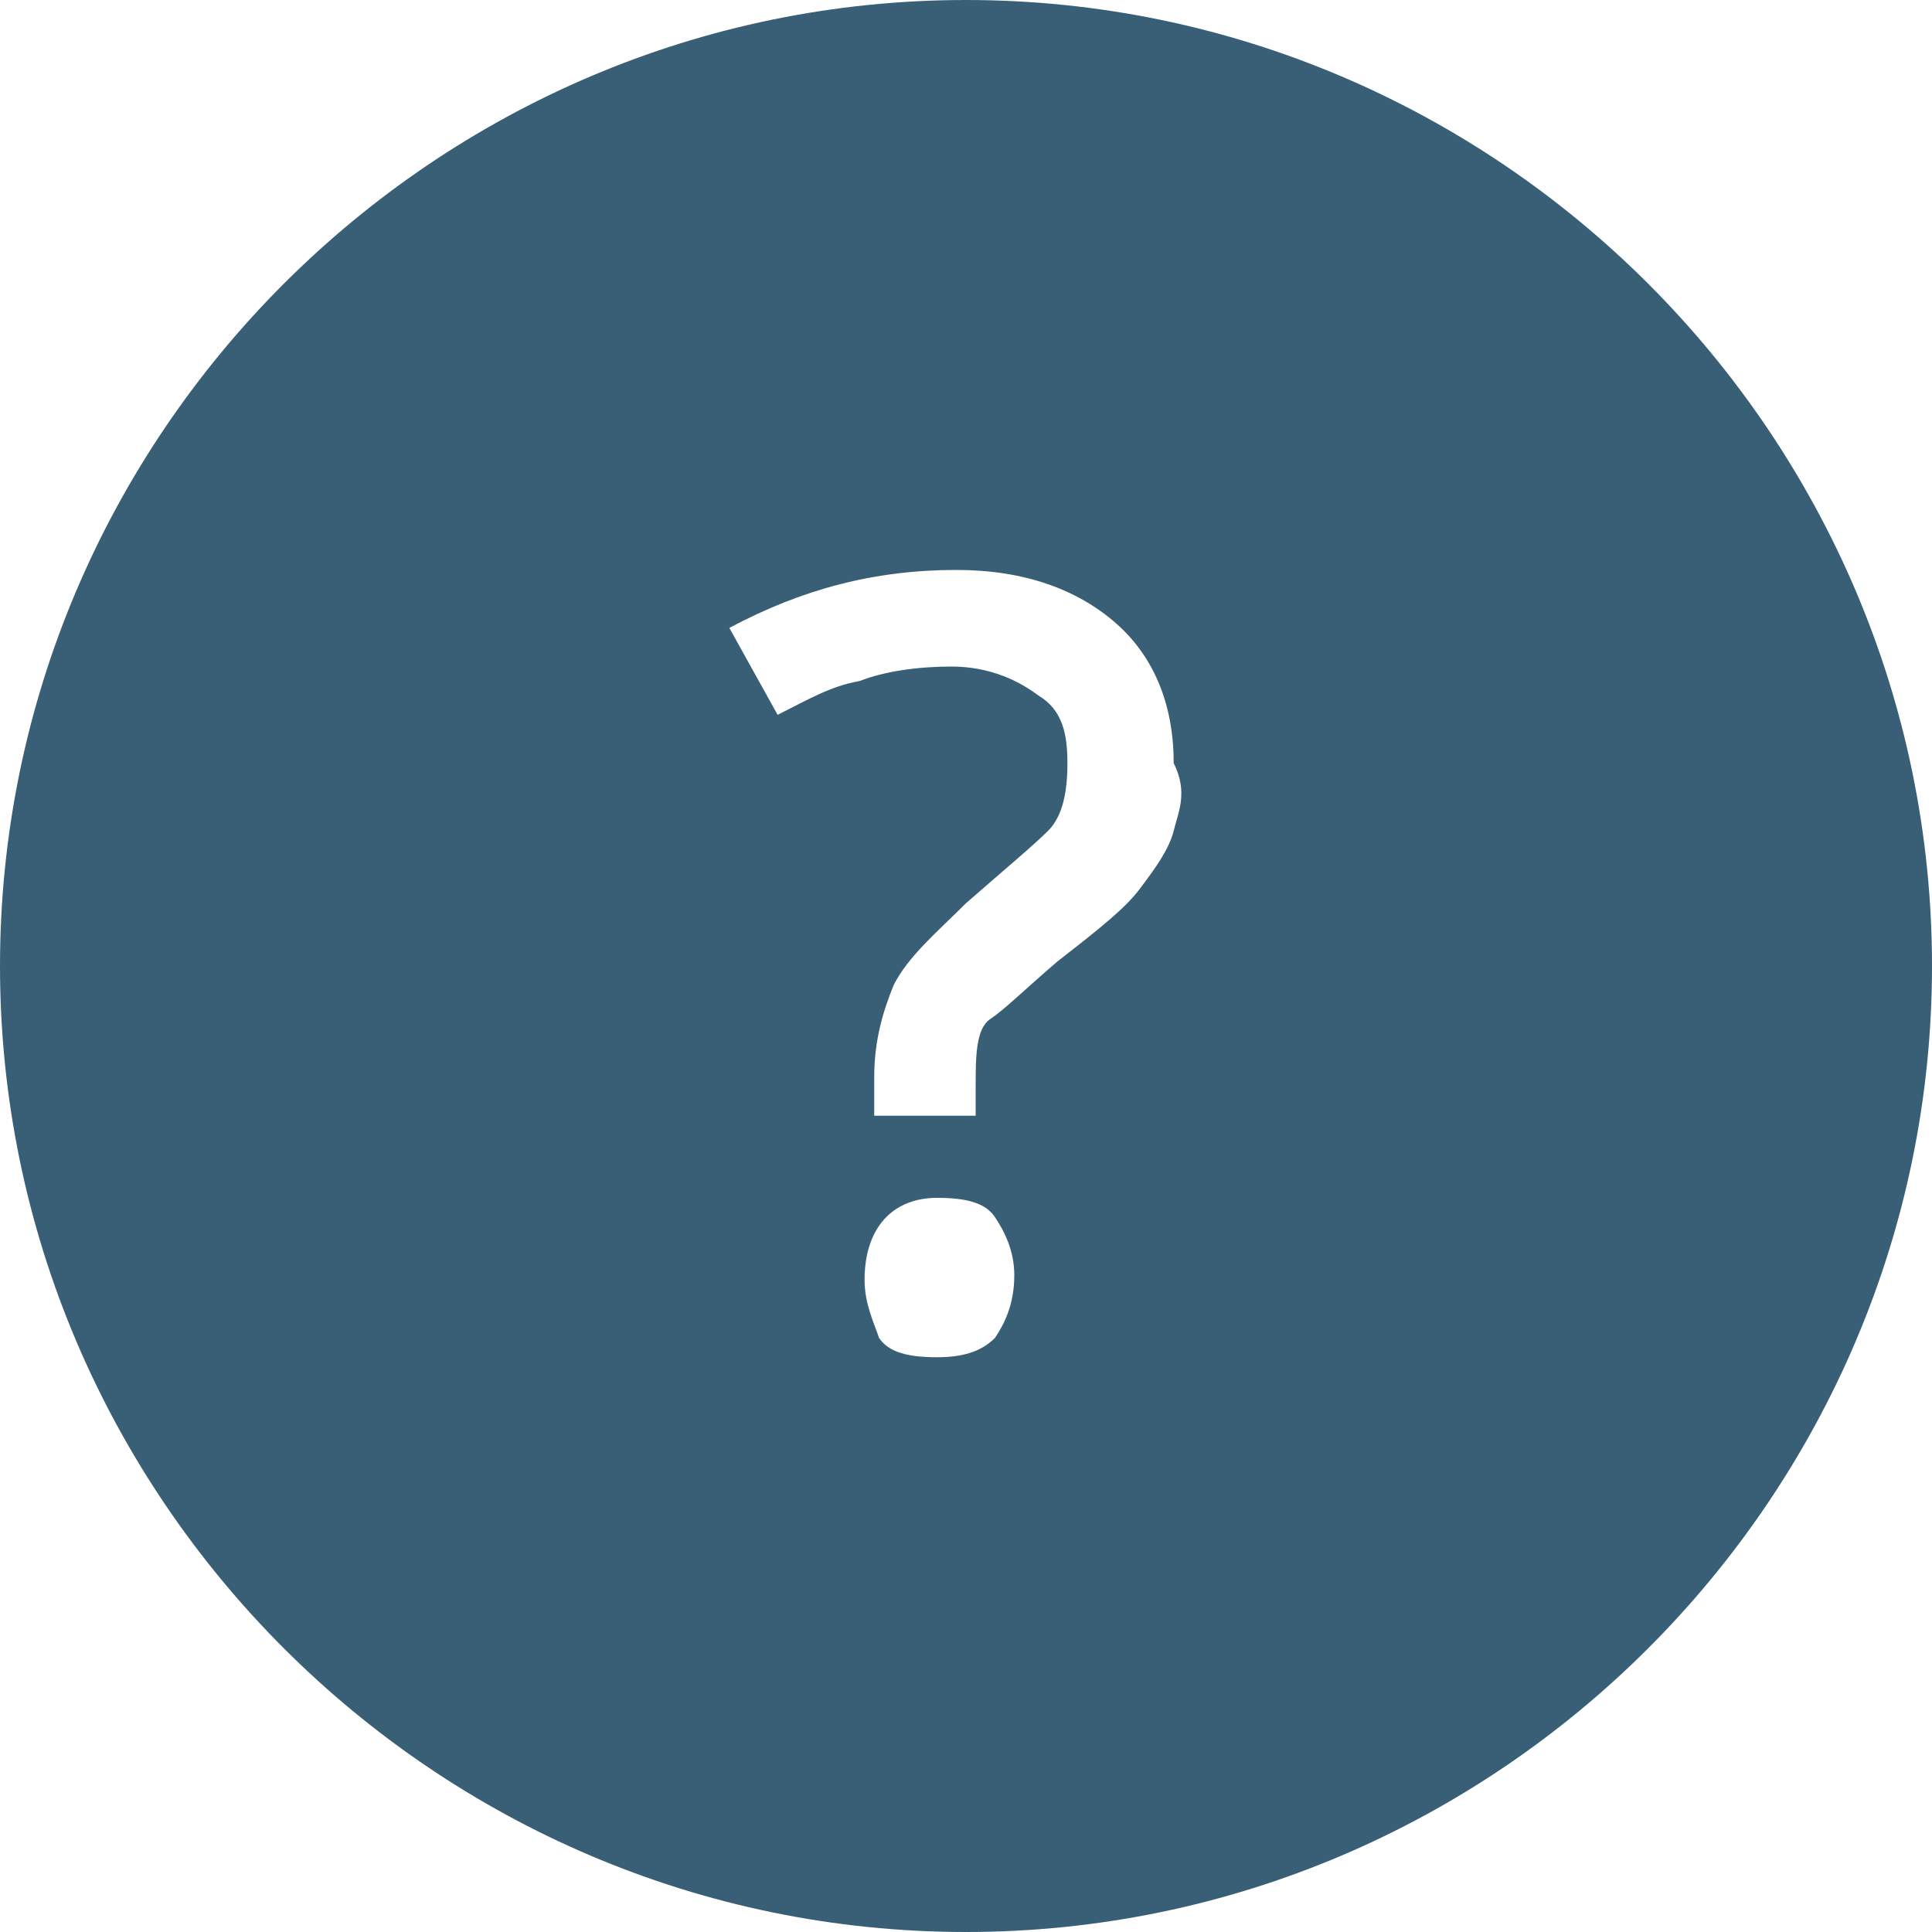 <?xml version="1.0" encoding="utf-8"?>
<svg version="1.1"  xmlns="http://www.w3.org/2000/svg" xmlns:xlink="http://www.w3.org/1999/xlink" x="0px" y="0px" width="40px" height="40px"
	 viewBox="0 0 40 40" enable-background="new 0 0 40 40" xml:space="preserve">
<g id="Lag_1">
	<g>
		<g>
			<path fill="#395F77" d="M20,0C9,0,0,9,0,20c0,11,9,20,20,20c11,0,20-9,20-20C40,9,31,0,20,0z M20.6,27.7
				c-0.3,0.3-0.7,0.4-1.2,0.4c-0.6,0-1-0.1-1.2-0.4c-0.1-0.3-0.3-0.7-0.3-1.2c0-1.1,0.6-1.7,1.5-1.7c0.6,0,1,0.1,1.2,0.4
				s0.4,0.7,0.4,1.2C21,27,20.8,27.4,20.6,27.7z M24.3,17.2c-0.1,0.4-0.4,0.8-0.7,1.2c-0.3,0.4-0.8,0.8-1.7,1.5
				c-0.7,0.6-1.1,1-1.4,1.2s-0.3,0.8-0.3,1.4v0.6h-2.1V23v-0.7c0-0.8,0.2-1.4,0.4-1.9c0.3-0.6,0.9-1.1,1.5-1.7
				c0.8-0.7,1.4-1.2,1.7-1.5c0.3-0.3,0.4-0.8,0.4-1.4c0-0.6-0.1-1.1-0.6-1.4c-0.4-0.3-1-0.6-1.8-0.6c-0.7,0-1.4,0.1-1.9,0.3
				c-0.6,0.1-1.1,0.4-1.7,0.7l-1-1.8c1.5-0.8,3-1.2,4.7-1.2c1.4,0,2.5,0.4,3.3,1.1c0.8,0.7,1.2,1.7,1.2,2.9
				C24.6,16.4,24.4,16.8,24.3,17.2z"/>
		</g>
	</g>
</g>
<g id="tekst">
</g>
</svg>
